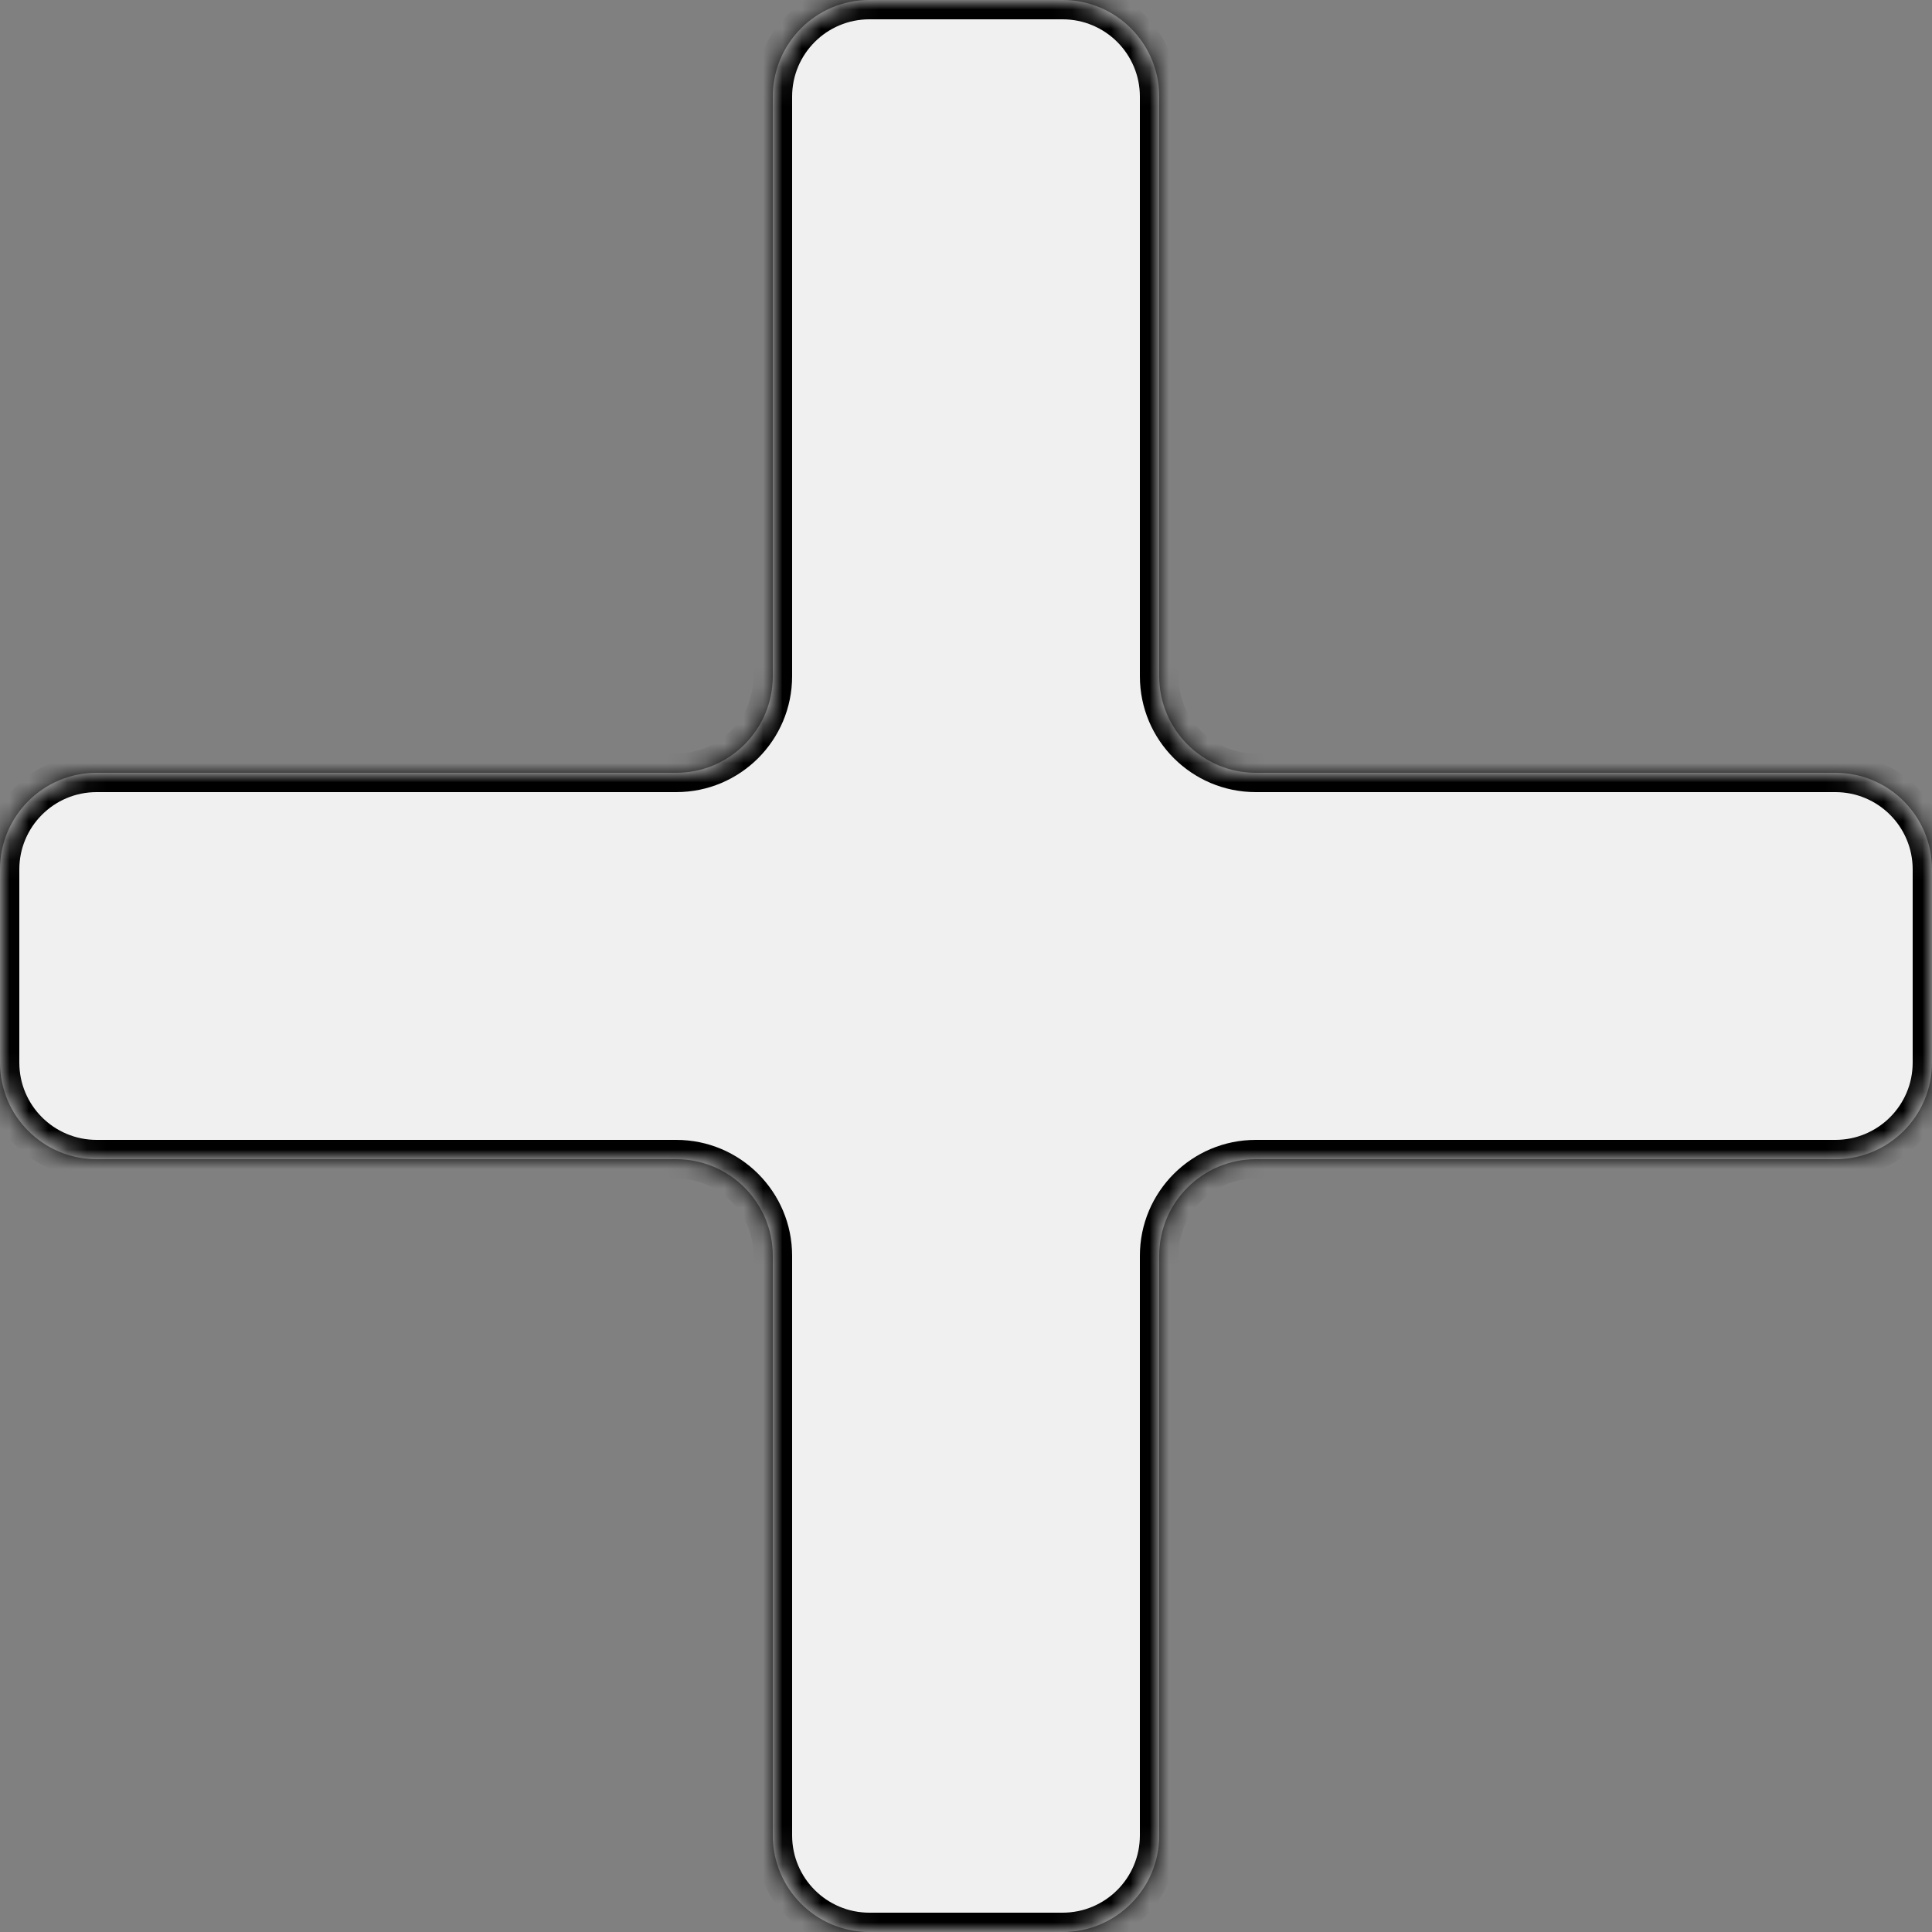 <svg width="100" height="100" viewBox="0 0 100 100" fill="none" xmlns="http://www.w3.org/2000/svg">
    <rect x="0" y="0" width="100" height="100" fill="#808080" stroke="none"/>
    <mask id="path-1-inside-1_273_136" fill="white">
        <path fill-rule="evenodd" clip-rule="evenodd" d="M60 5C60 2.239 57.761 0 55 0H45C42.239 0 40 2.239 40 5V35C40 37.761 37.761 40 35 40H5C2.239 40 0 42.239 0 45V55C0 57.761 2.239 60 5 60H35C37.761 60 40 62.239 40 65V95C40 97.761 42.239 100 45 100H55C57.761 100 60 97.761 60 95V65C60 62.239 62.239 60 65 60H95C97.761 60 100 57.761 100 55V45C100 42.239 97.761 40 95 40H65C62.239 40 60 37.761 60 35V5Z"/>
    </mask>
    <path fill-rule="evenodd" clip-rule="evenodd" d="M60 5C60 2.239 57.761 0 55 0H45C42.239 0 40 2.239 40 5V35C40 37.761 37.761 40 35 40H5C2.239 40 0 42.239 0 45V55C0 57.761 2.239 60 5 60H35C37.761 60 40 62.239 40 65V95C40 97.761 42.239 100 45 100H55C57.761 100 60 97.761 60 95V65C60 62.239 62.239 60 65 60H95C97.761 60 100 57.761 100 55V45C100 42.239 97.761 40 95 40H65C62.239 40 60 37.761 60 35V5Z" fill="#F0F0F0"/>
    <path d="M45 1H55V-1H45V1ZM41 35V5H39V35H41ZM5 41H35V39H5V41ZM1 55V45H-1V55H1ZM35 59H5V61H35V59ZM41 95V65H39V95H41ZM55 99H45V101H55V99ZM59 65V95H61V65H59ZM95 59H65V61H95V59ZM99 45V55H101V45H99ZM65 41H95V39H65V41ZM59 5V35H61V5H59ZM65 39C62.791 39 61 37.209 61 35H59C59 38.314 61.686 41 65 41V39ZM101 45C101 41.686 98.314 39 95 39V41C97.209 41 99 42.791 99 45H101ZM95 61C98.314 61 101 58.314 101 55H99C99 57.209 97.209 59 95 59V61ZM61 65C61 62.791 62.791 61 65 61V59C61.686 59 59 61.686 59 65H61ZM55 101C58.314 101 61 98.314 61 95H59C59 97.209 57.209 99 55 99V101ZM39 95C39 98.314 41.686 101 45 101V99C42.791 99 41 97.209 41 95H39ZM35 61C37.209 61 39 62.791 39 65H41C41 61.686 38.314 59 35 59V61ZM-1 55C-1 58.314 1.686 61 5 61V59C2.791 59 1 57.209 1 55H-1ZM5 39C1.686 39 -1 41.686 -1 45H1C1 42.791 2.791 41 5 41V39ZM39 35C39 37.209 37.209 39 35 39V41C38.314 41 41 38.314 41 35H39ZM55 1C57.209 1 59 2.791 59 5H61C61 1.686 58.314 -1 55 -1V1ZM45 -1C41.686 -1 39 1.686 39 5H41C41 2.791 42.791 1 45 1V-1Z" fill="black" mask="url(#path-1-inside-1_273_136)"/>
</svg>
